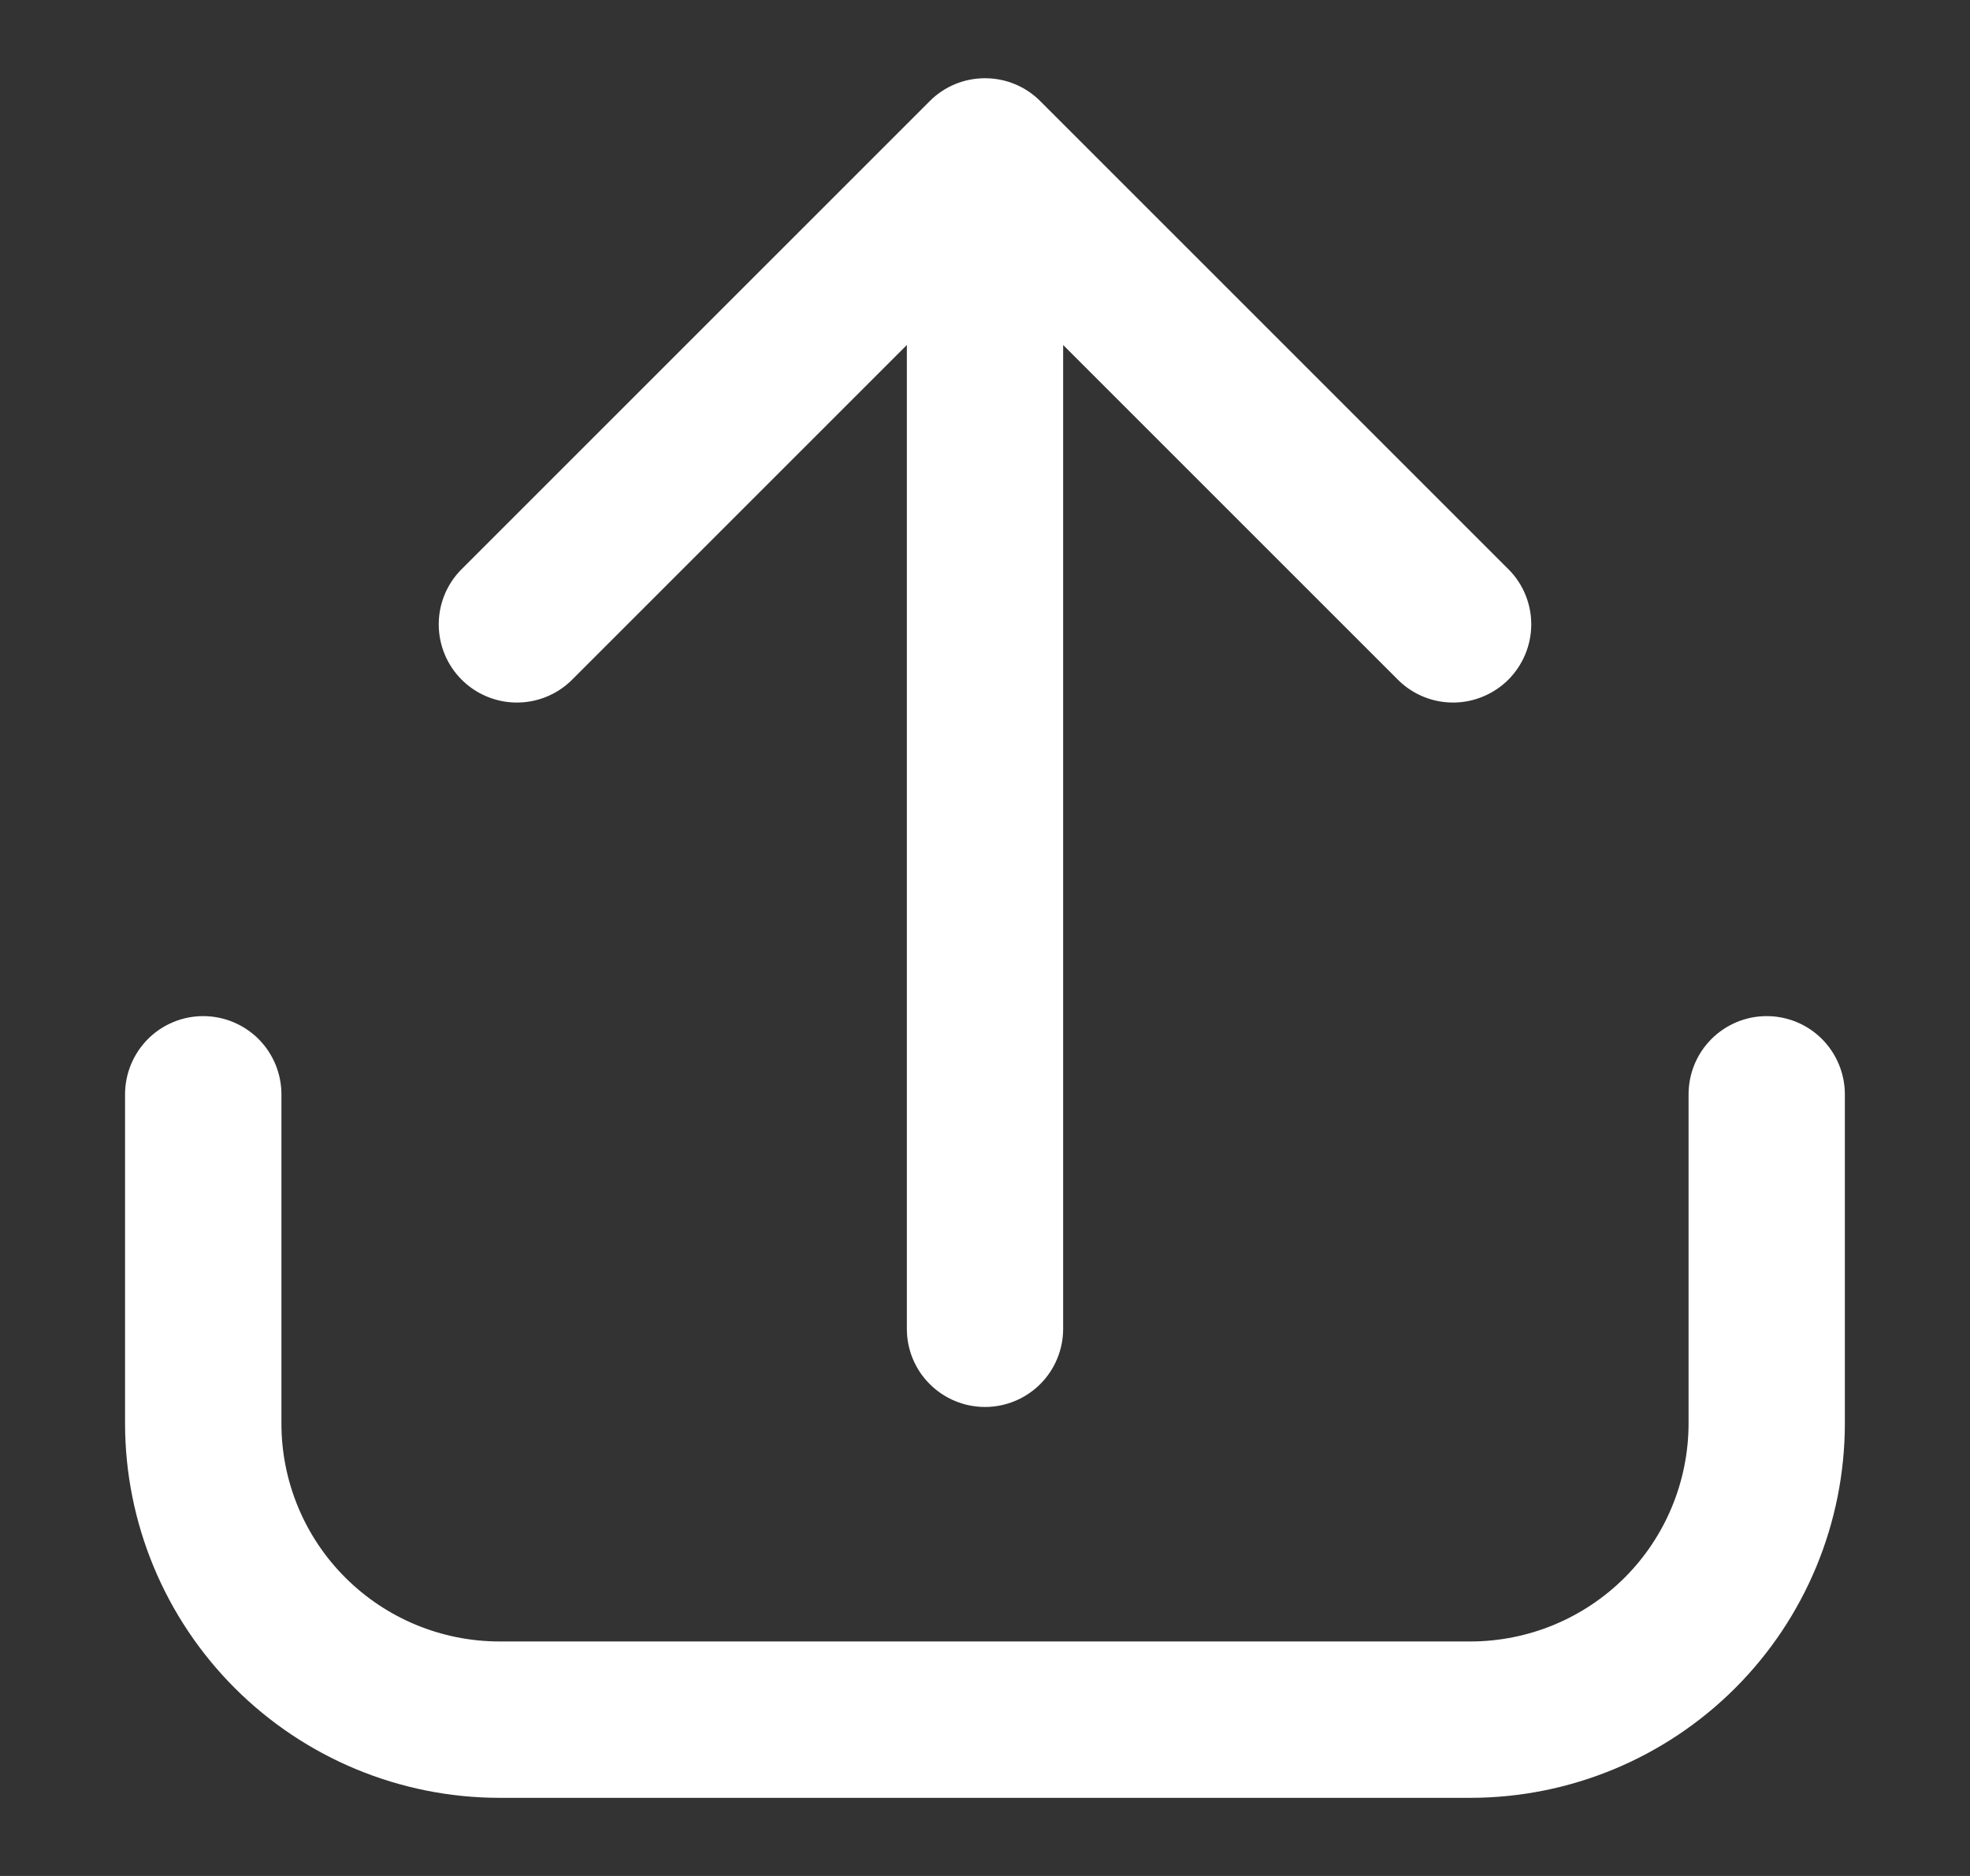 <svg width="21" height="20" viewBox="0 0 21 20" fill="none" xmlns="http://www.w3.org/2000/svg">
<rect x="0" y="0" width="21" height="20" fill="#333333" stroke="none"/>
<path d="M18.833 10.833C18.612 10.833 18.4 10.921 18.244 11.077C18.087 11.234 18 11.446 18 11.667V15.177C17.999 15.793 17.754 16.384 17.319 16.819C16.883 17.254 16.293 17.499 15.677 17.5H5.322C4.706 17.499 4.116 17.254 3.681 16.819C3.245 16.384 3 15.793 3 15.177V11.667C3 11.446 2.912 11.234 2.756 11.077C2.599 10.921 2.387 10.833 2.166 10.833C1.945 10.833 1.733 10.921 1.577 11.077C1.421 11.234 1.333 11.446 1.333 11.667V15.177C1.334 16.235 1.755 17.249 2.503 17.997C3.251 18.745 4.265 19.166 5.322 19.167H15.677C16.735 19.166 17.749 18.745 18.497 17.997C19.245 17.249 19.665 16.235 19.666 15.177V11.667C19.666 11.446 19.578 11.234 19.422 11.077C19.266 10.921 19.054 10.833 18.833 10.833Z" fill="white"/>
<path d="M6.089 7.256L9.667 3.678V14.167C9.667 14.388 9.754 14.6 9.911 14.756C10.067 14.912 10.279 15 10.5 15C10.721 15 10.933 14.912 11.089 14.756C11.245 14.6 11.333 14.388 11.333 14.167V3.678L14.911 7.256C15.068 7.408 15.278 7.492 15.497 7.49C15.715 7.488 15.924 7.4 16.079 7.246C16.233 7.091 16.321 6.882 16.323 6.664C16.325 6.445 16.241 6.235 16.089 6.078L11.089 1.078C10.933 0.921 10.721 0.834 10.5 0.834C10.279 0.834 10.067 0.921 9.911 1.078L4.911 6.078C4.759 6.235 4.675 6.445 4.677 6.664C4.679 6.882 4.766 7.091 4.921 7.246C5.075 7.4 5.284 7.488 5.503 7.49C5.721 7.492 5.932 7.408 6.089 7.256Z" fill="white"/>
</svg>
